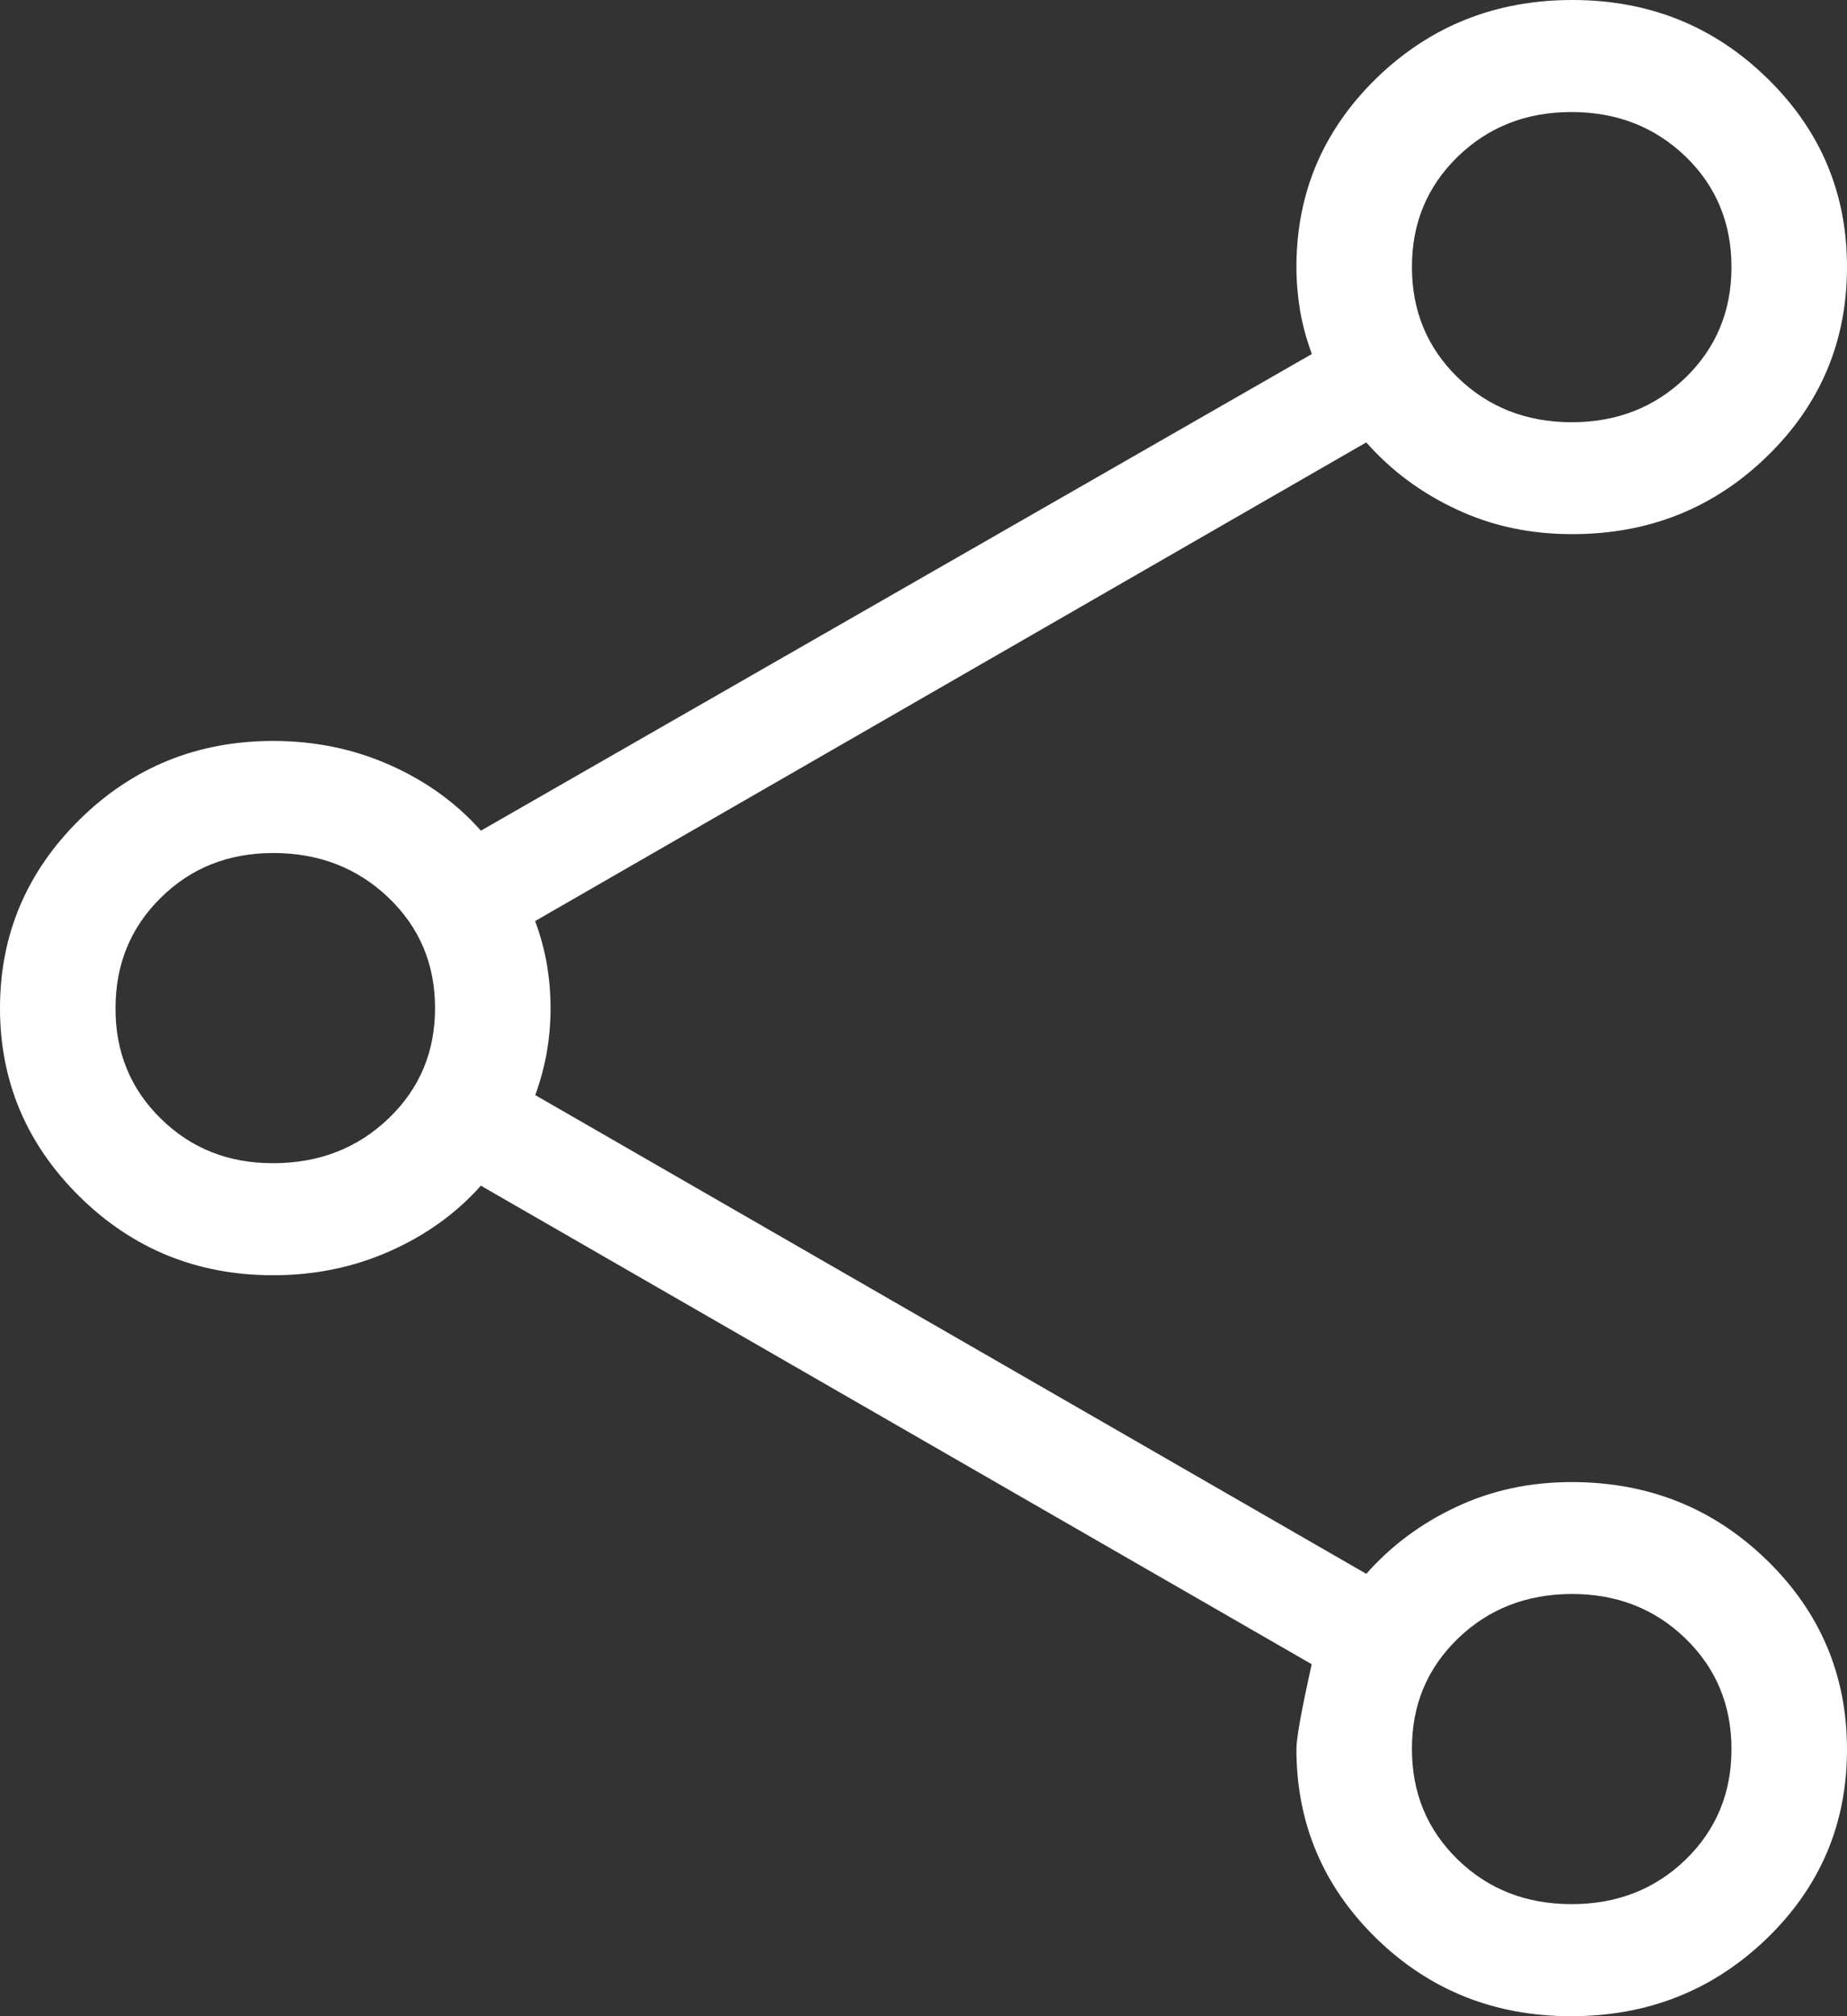 <svg width="11" height="12" viewBox="0 0 11 12" fill="none" xmlns="http://www.w3.org/2000/svg">
<rect x="0" y="0" width="11" height="12" fill="#333333" stroke="none"/>
<path d="M9.357 12C8.901 12 8.515 11.846 8.197 11.537C7.88 11.227 7.721 10.852 7.721 10.41C7.721 10.343 7.752 10.175 7.812 9.905L2.864 7.057C2.716 7.223 2.534 7.353 2.319 7.448C2.104 7.543 1.873 7.59 1.627 7.59C1.175 7.59 0.791 7.434 0.474 7.122C0.158 6.81 0 6.436 0 6C0 5.564 0.158 5.19 0.474 4.878C0.791 4.566 1.175 4.41 1.627 4.41C1.873 4.41 2.104 4.457 2.319 4.552C2.534 4.647 2.716 4.777 2.864 4.944L7.813 2.107C7.781 2.021 7.758 1.936 7.743 1.851C7.729 1.765 7.721 1.678 7.721 1.589C7.721 1.148 7.881 0.773 8.2 0.463C8.52 0.154 8.908 0 9.364 0C9.82 0 10.207 0.155 10.524 0.465C10.842 0.774 11.001 1.15 11 1.593C10.999 2.035 10.84 2.41 10.522 2.718C10.204 3.026 9.817 3.18 9.36 3.179C9.112 3.179 8.883 3.13 8.673 3.031C8.463 2.933 8.284 2.8 8.137 2.633L3.187 5.482C3.219 5.568 3.242 5.654 3.257 5.739C3.271 5.824 3.279 5.911 3.279 6C3.279 6.089 3.271 6.176 3.257 6.261C3.242 6.346 3.219 6.431 3.188 6.518L8.137 9.367C8.285 9.2 8.463 9.067 8.673 8.969C8.883 8.87 9.112 8.821 9.36 8.821C9.816 8.821 10.203 8.975 10.522 9.285C10.841 9.595 11 9.971 11 10.413C11 10.856 10.84 11.231 10.521 11.539C10.201 11.847 9.813 12 9.357 12ZM9.36 11.333C9.63 11.333 9.856 11.245 10.039 11.068C10.221 10.891 10.312 10.672 10.312 10.411C10.312 10.149 10.221 9.93 10.039 9.753C9.856 9.575 9.63 9.487 9.361 9.487C9.091 9.488 8.865 9.576 8.682 9.753C8.5 9.929 8.408 10.148 8.409 10.41C8.409 10.672 8.5 10.891 8.682 11.068C8.864 11.245 9.09 11.333 9.36 11.333ZM1.627 6.923C1.9 6.923 2.129 6.834 2.314 6.657C2.499 6.48 2.591 6.261 2.591 6C2.591 5.739 2.499 5.52 2.314 5.343C2.129 5.166 1.9 5.077 1.627 5.077C1.36 5.077 1.137 5.166 0.958 5.343C0.778 5.52 0.688 5.739 0.688 6C0.687 6.261 0.777 6.481 0.958 6.658C1.138 6.835 1.361 6.924 1.627 6.923ZM9.361 2.513C9.63 2.513 9.856 2.424 10.039 2.247C10.221 2.07 10.312 1.851 10.312 1.589C10.312 1.328 10.221 1.108 10.039 0.932C9.856 0.756 9.63 0.667 9.361 0.667C9.091 0.666 8.865 0.755 8.682 0.932C8.5 1.109 8.408 1.329 8.409 1.59C8.409 1.851 8.5 2.07 8.682 2.247C8.864 2.424 9.091 2.513 9.361 2.513Z" fill="white"/>
</svg>
